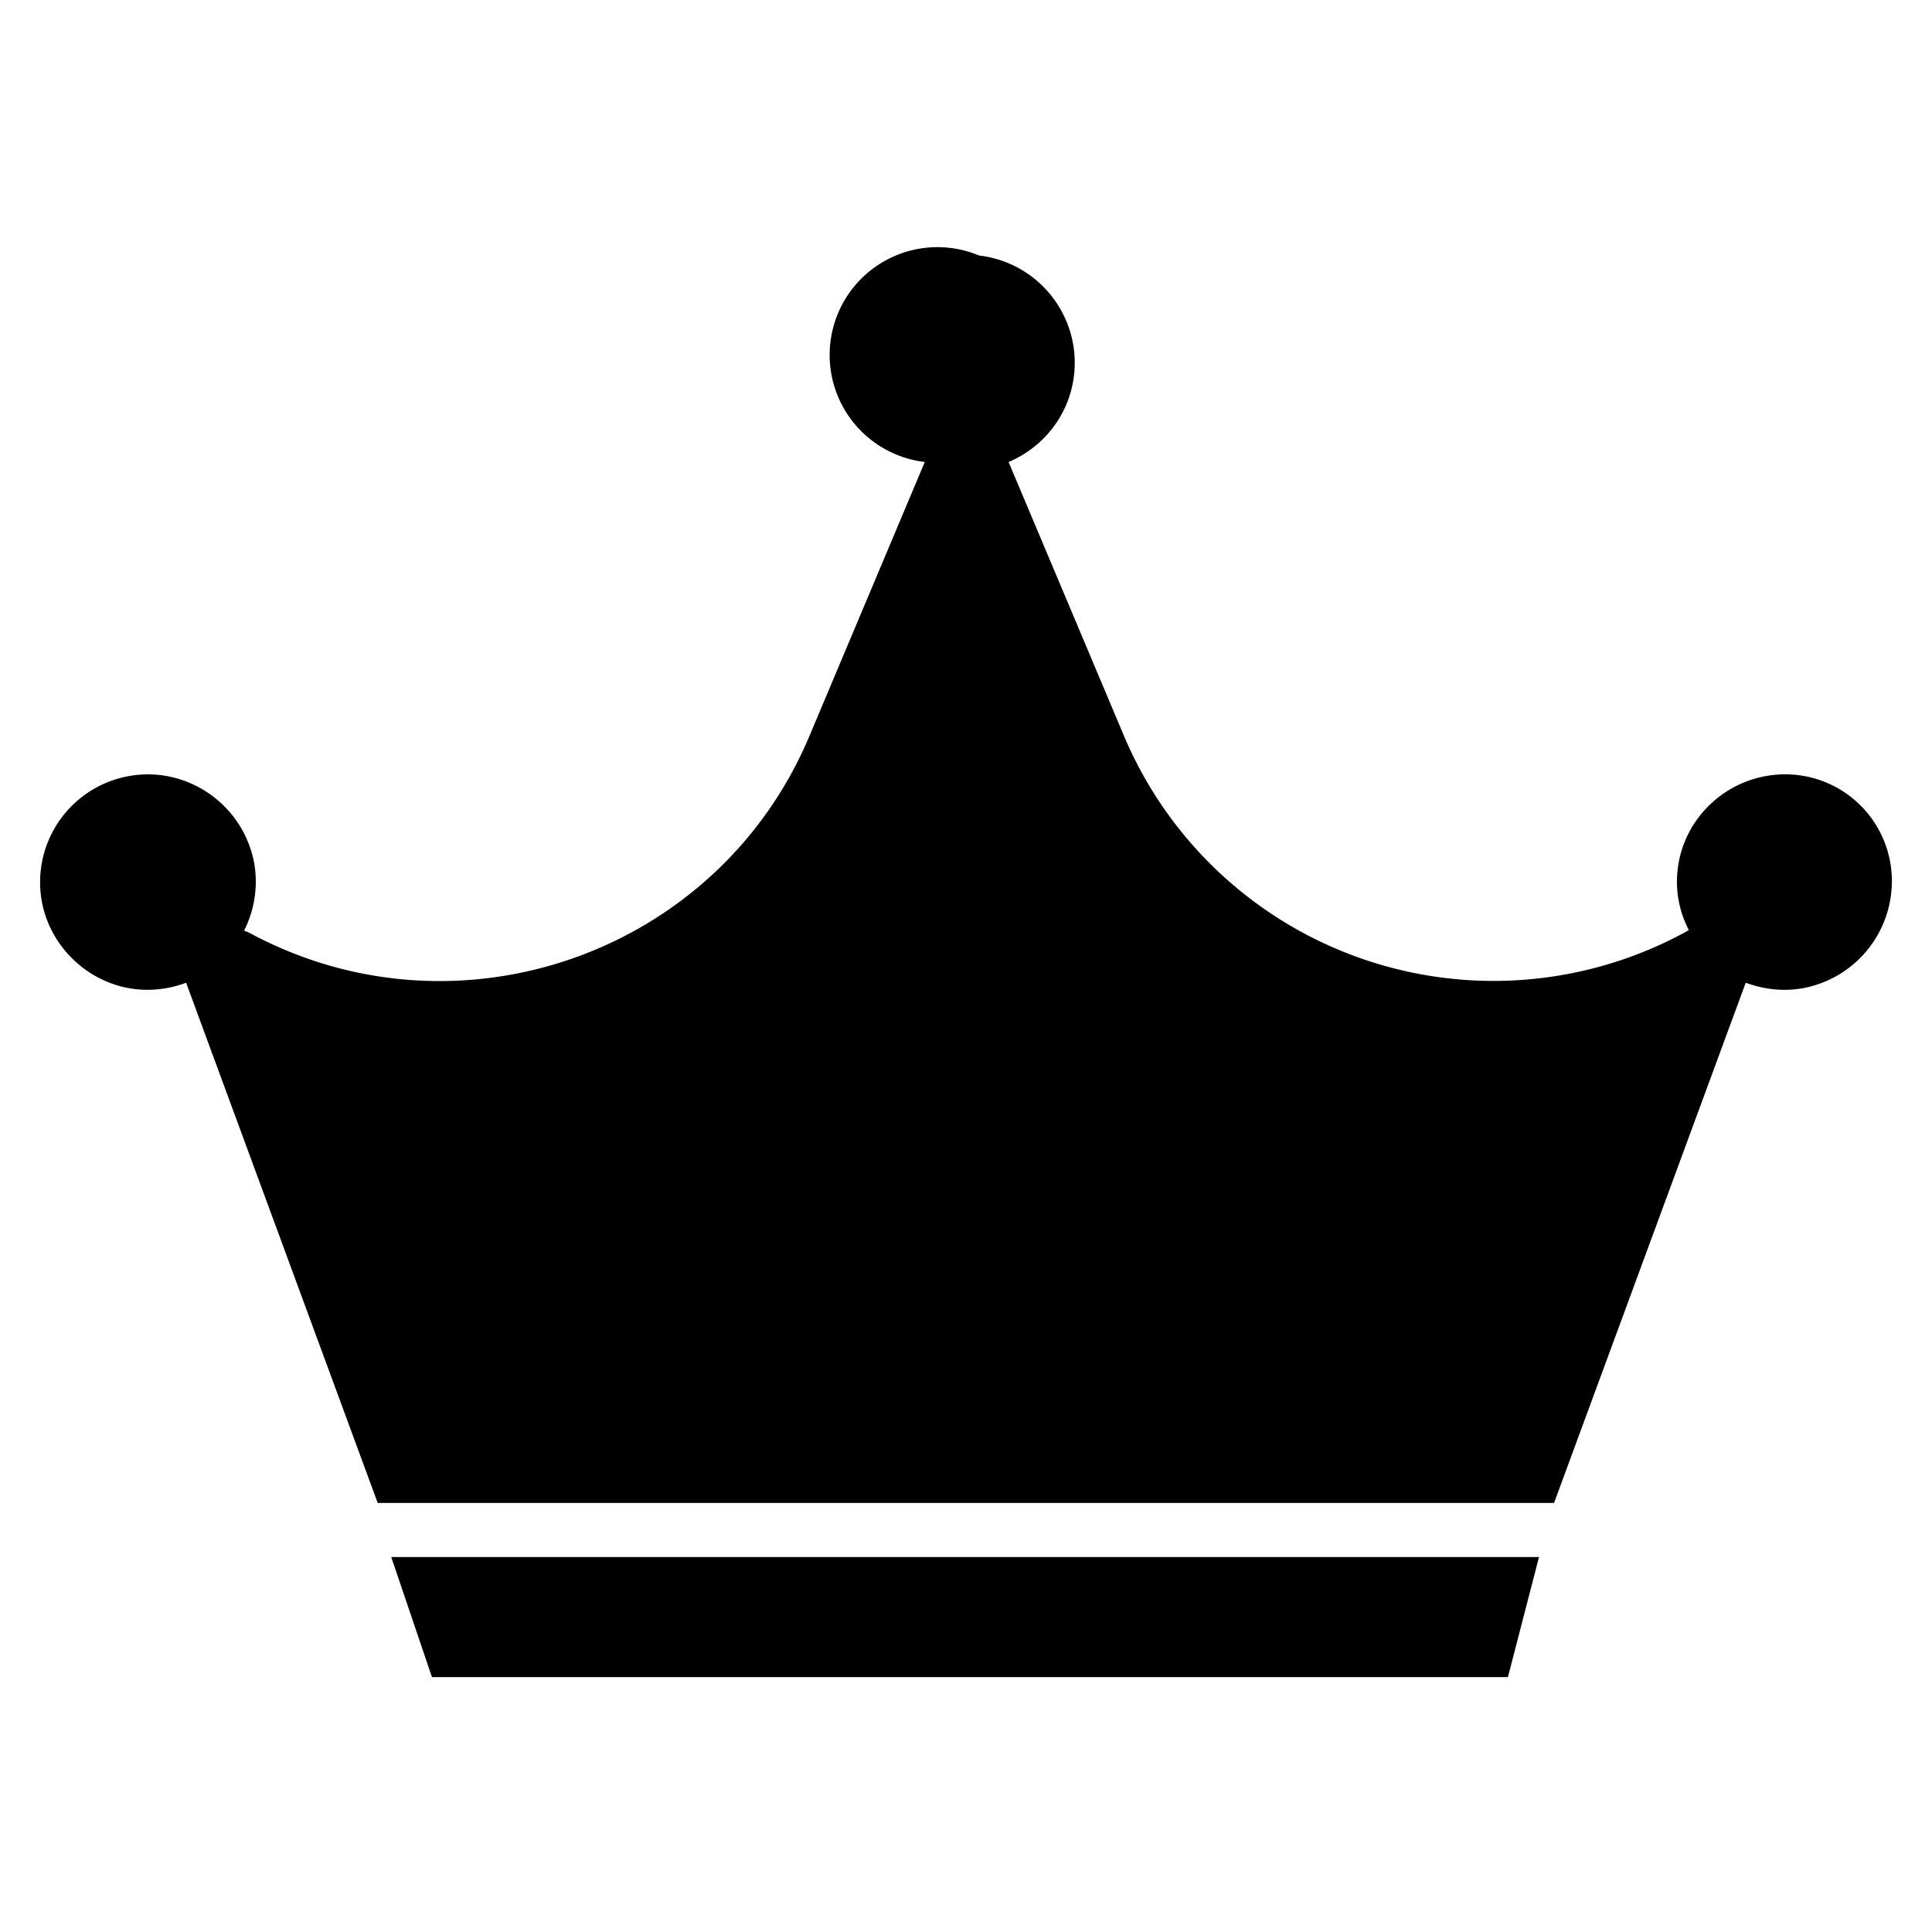 <svg width="24" height="24" viewBox="0 0 24 24" fill="none" xmlns="http://www.w3.org/2000/svg"><g clip-path="url(#clip0_12943_20726)" fill="currentColor"><path d="M5.366 20.834h13.366l.386-1.492H4.86l.506 1.492zM22.006 9.63c-.58.072-1.054.519-1.154 1.092-.053.3 0 .586.127.832l-.047.027a4.984 4.984 0 0 1-6.969-2.438l-1.434-3.404c.54-.227.9-.793.807-1.432a1.344 1.344 0 0 0-1.174-1.133 1.339 1.339 0 1 0-.674 2.565l-1.433 3.404c-1.14 2.711-4.382 3.844-6.97 2.438l-.053-.02a1.35 1.35 0 0 0 .127-.833A1.351 1.351 0 0 0 2.005 9.63a1.34 1.34 0 0 0-1.5 1.466c.06.586.513 1.072 1.093 1.179.254.046.5.013.714-.067l2.38 6.462h14.613l2.381-6.462c.22.08.46.113.714.067a1.351 1.351 0 0 0 1.093-1.18 1.325 1.325 0 0 0-1.487-1.465z"/></g><defs><clipPath id="clip0_12943_20726"><path fill="#fff" d="M0 0h24v24H0z"/></clipPath></defs></svg>